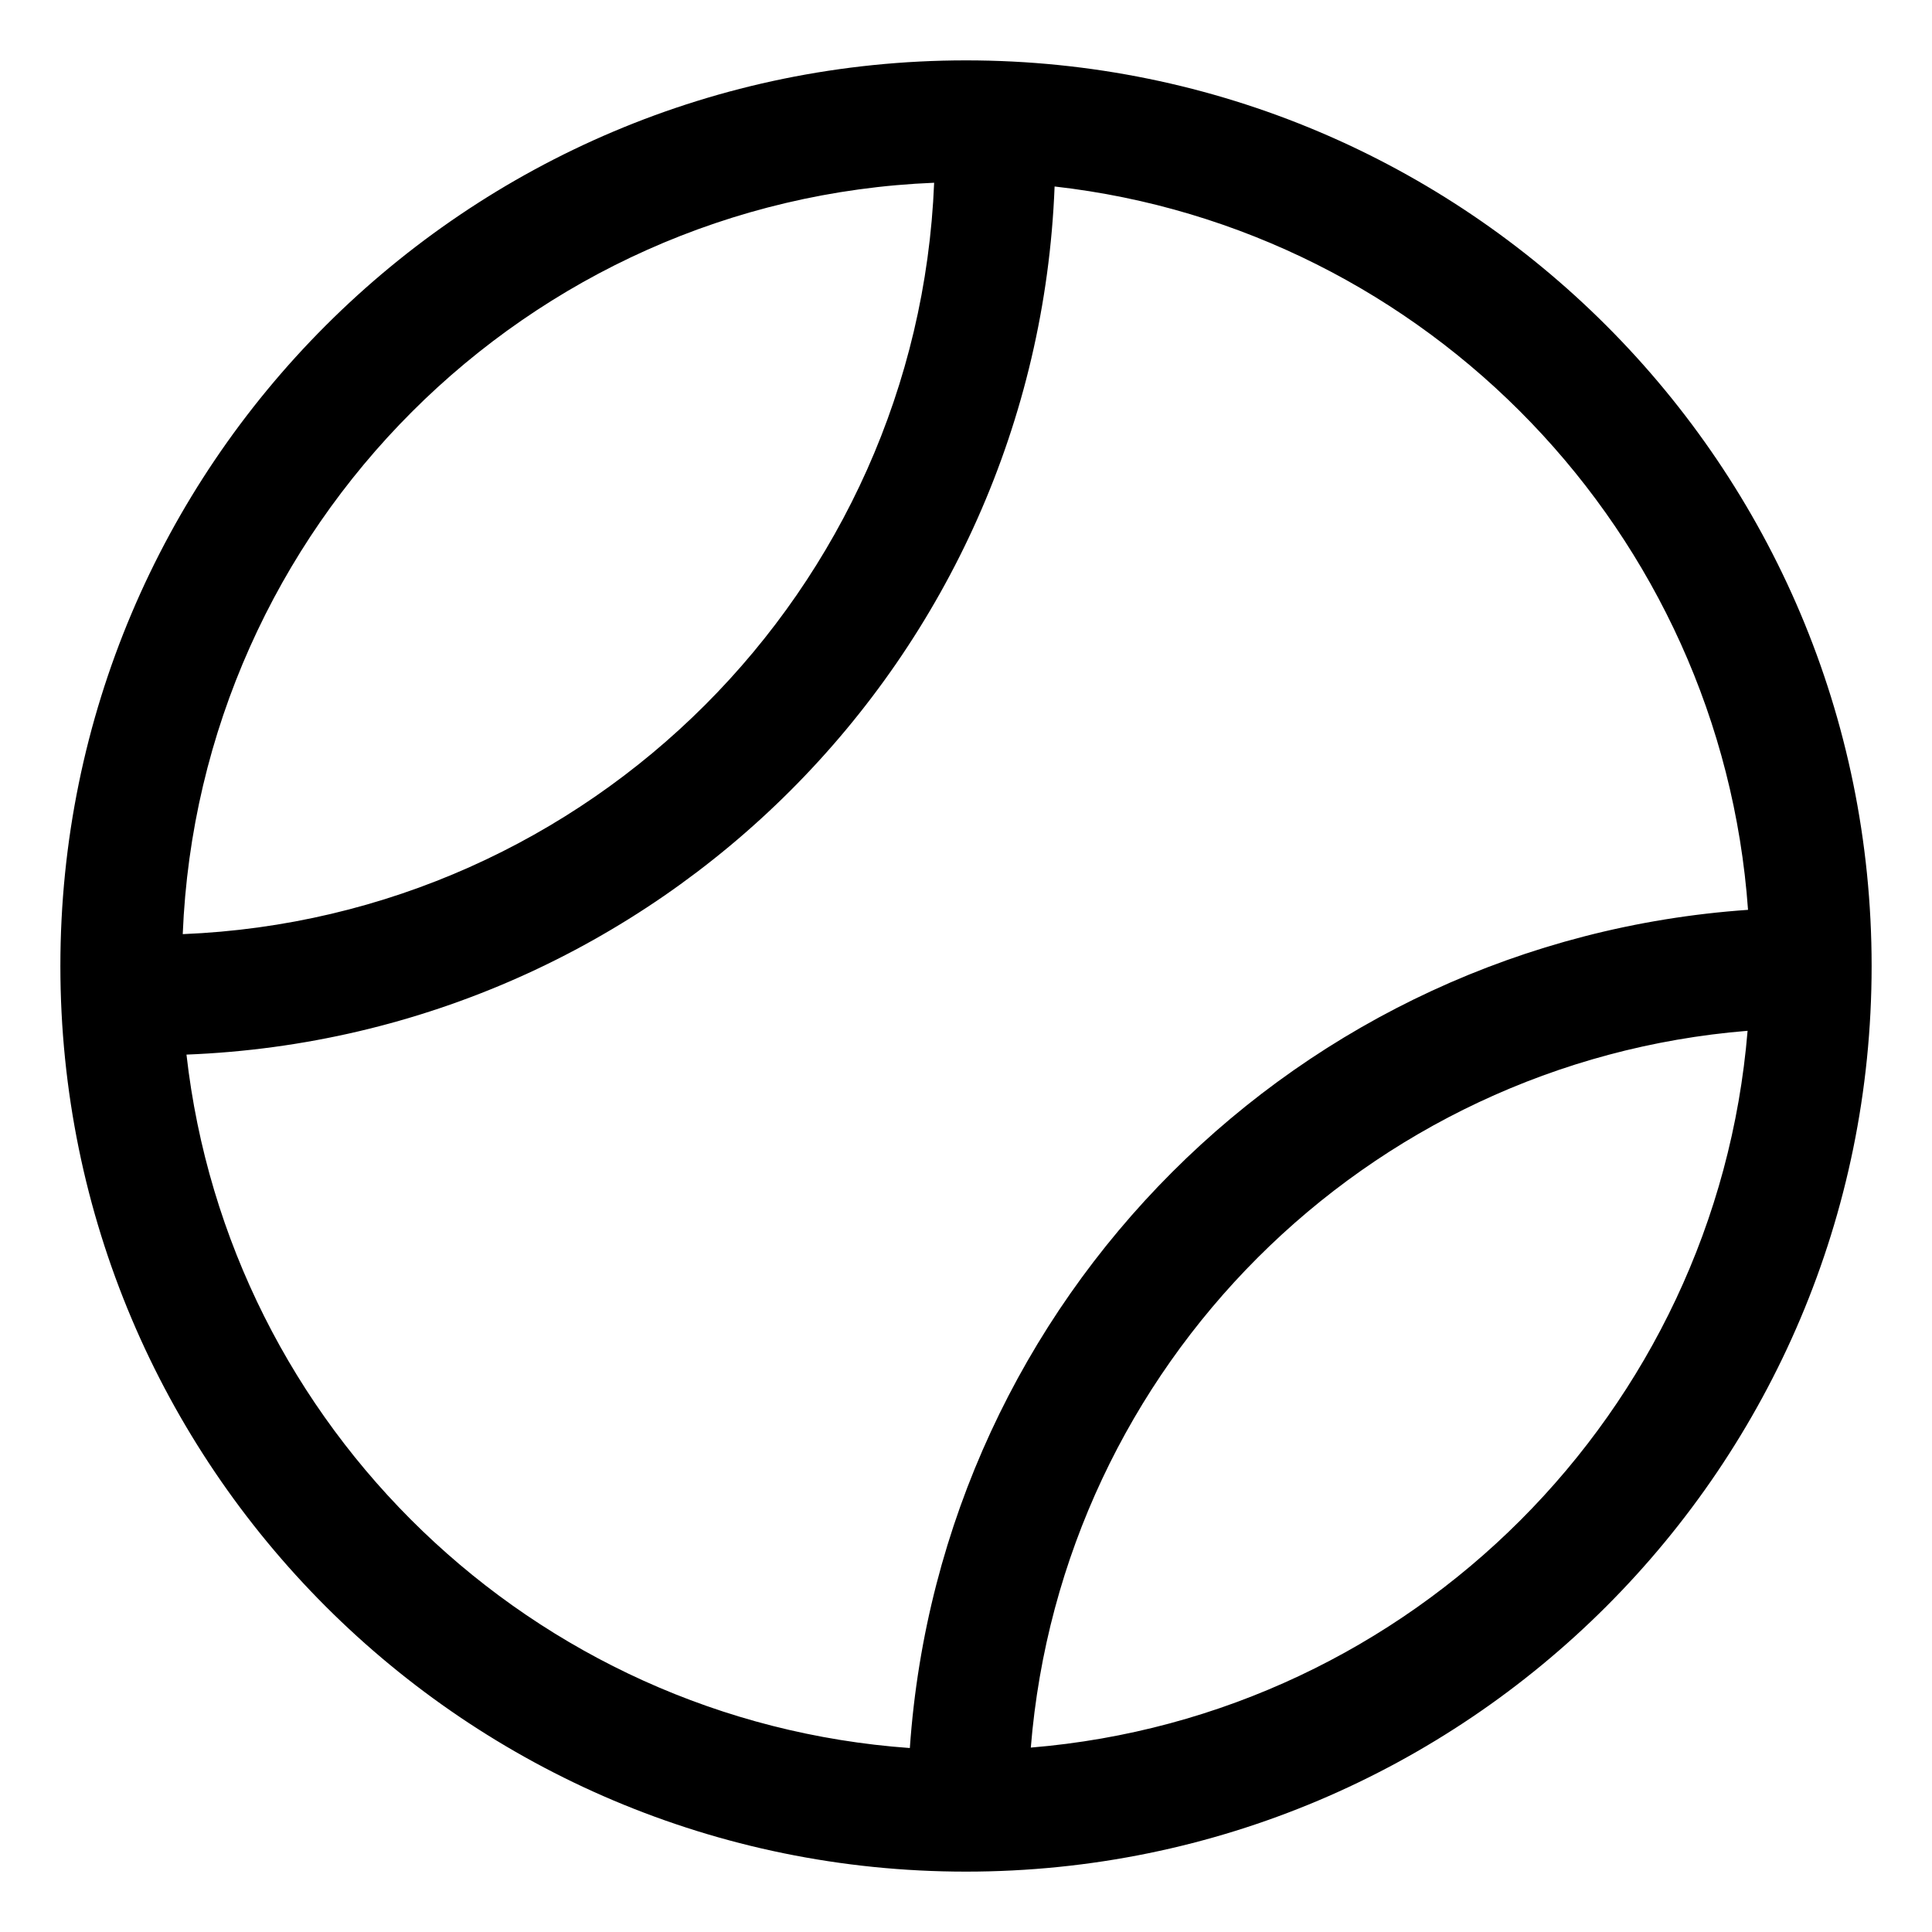 <svg xmlns="http://www.w3.org/2000/svg" viewBox="0 0 512 512"><path fill="#000000" d="M256 16C123.451 16 16 123.453 16 256S123.451 496 256 496S496 388.547 496 256S388.549 16 256 16ZM247.557 48.43C243.197 156.375 156.377 243.199 48.428 247.555C52.795 139.617 139.615 52.797 247.557 48.43ZM49.42 279.48C174.406 274.609 274.615 174.406 279.48 49.422C378.266 60.586 456.121 141.184 463.246 241.117C344.174 249.387 249.387 344.172 241.117 463.246C141.18 456.117 60.584 378.266 49.42 279.48ZM273.174 463.129C281.385 361.977 361.975 281.383 463.129 273.172C454.816 374.16 374.164 454.812 273.174 463.129Z"/></svg>
